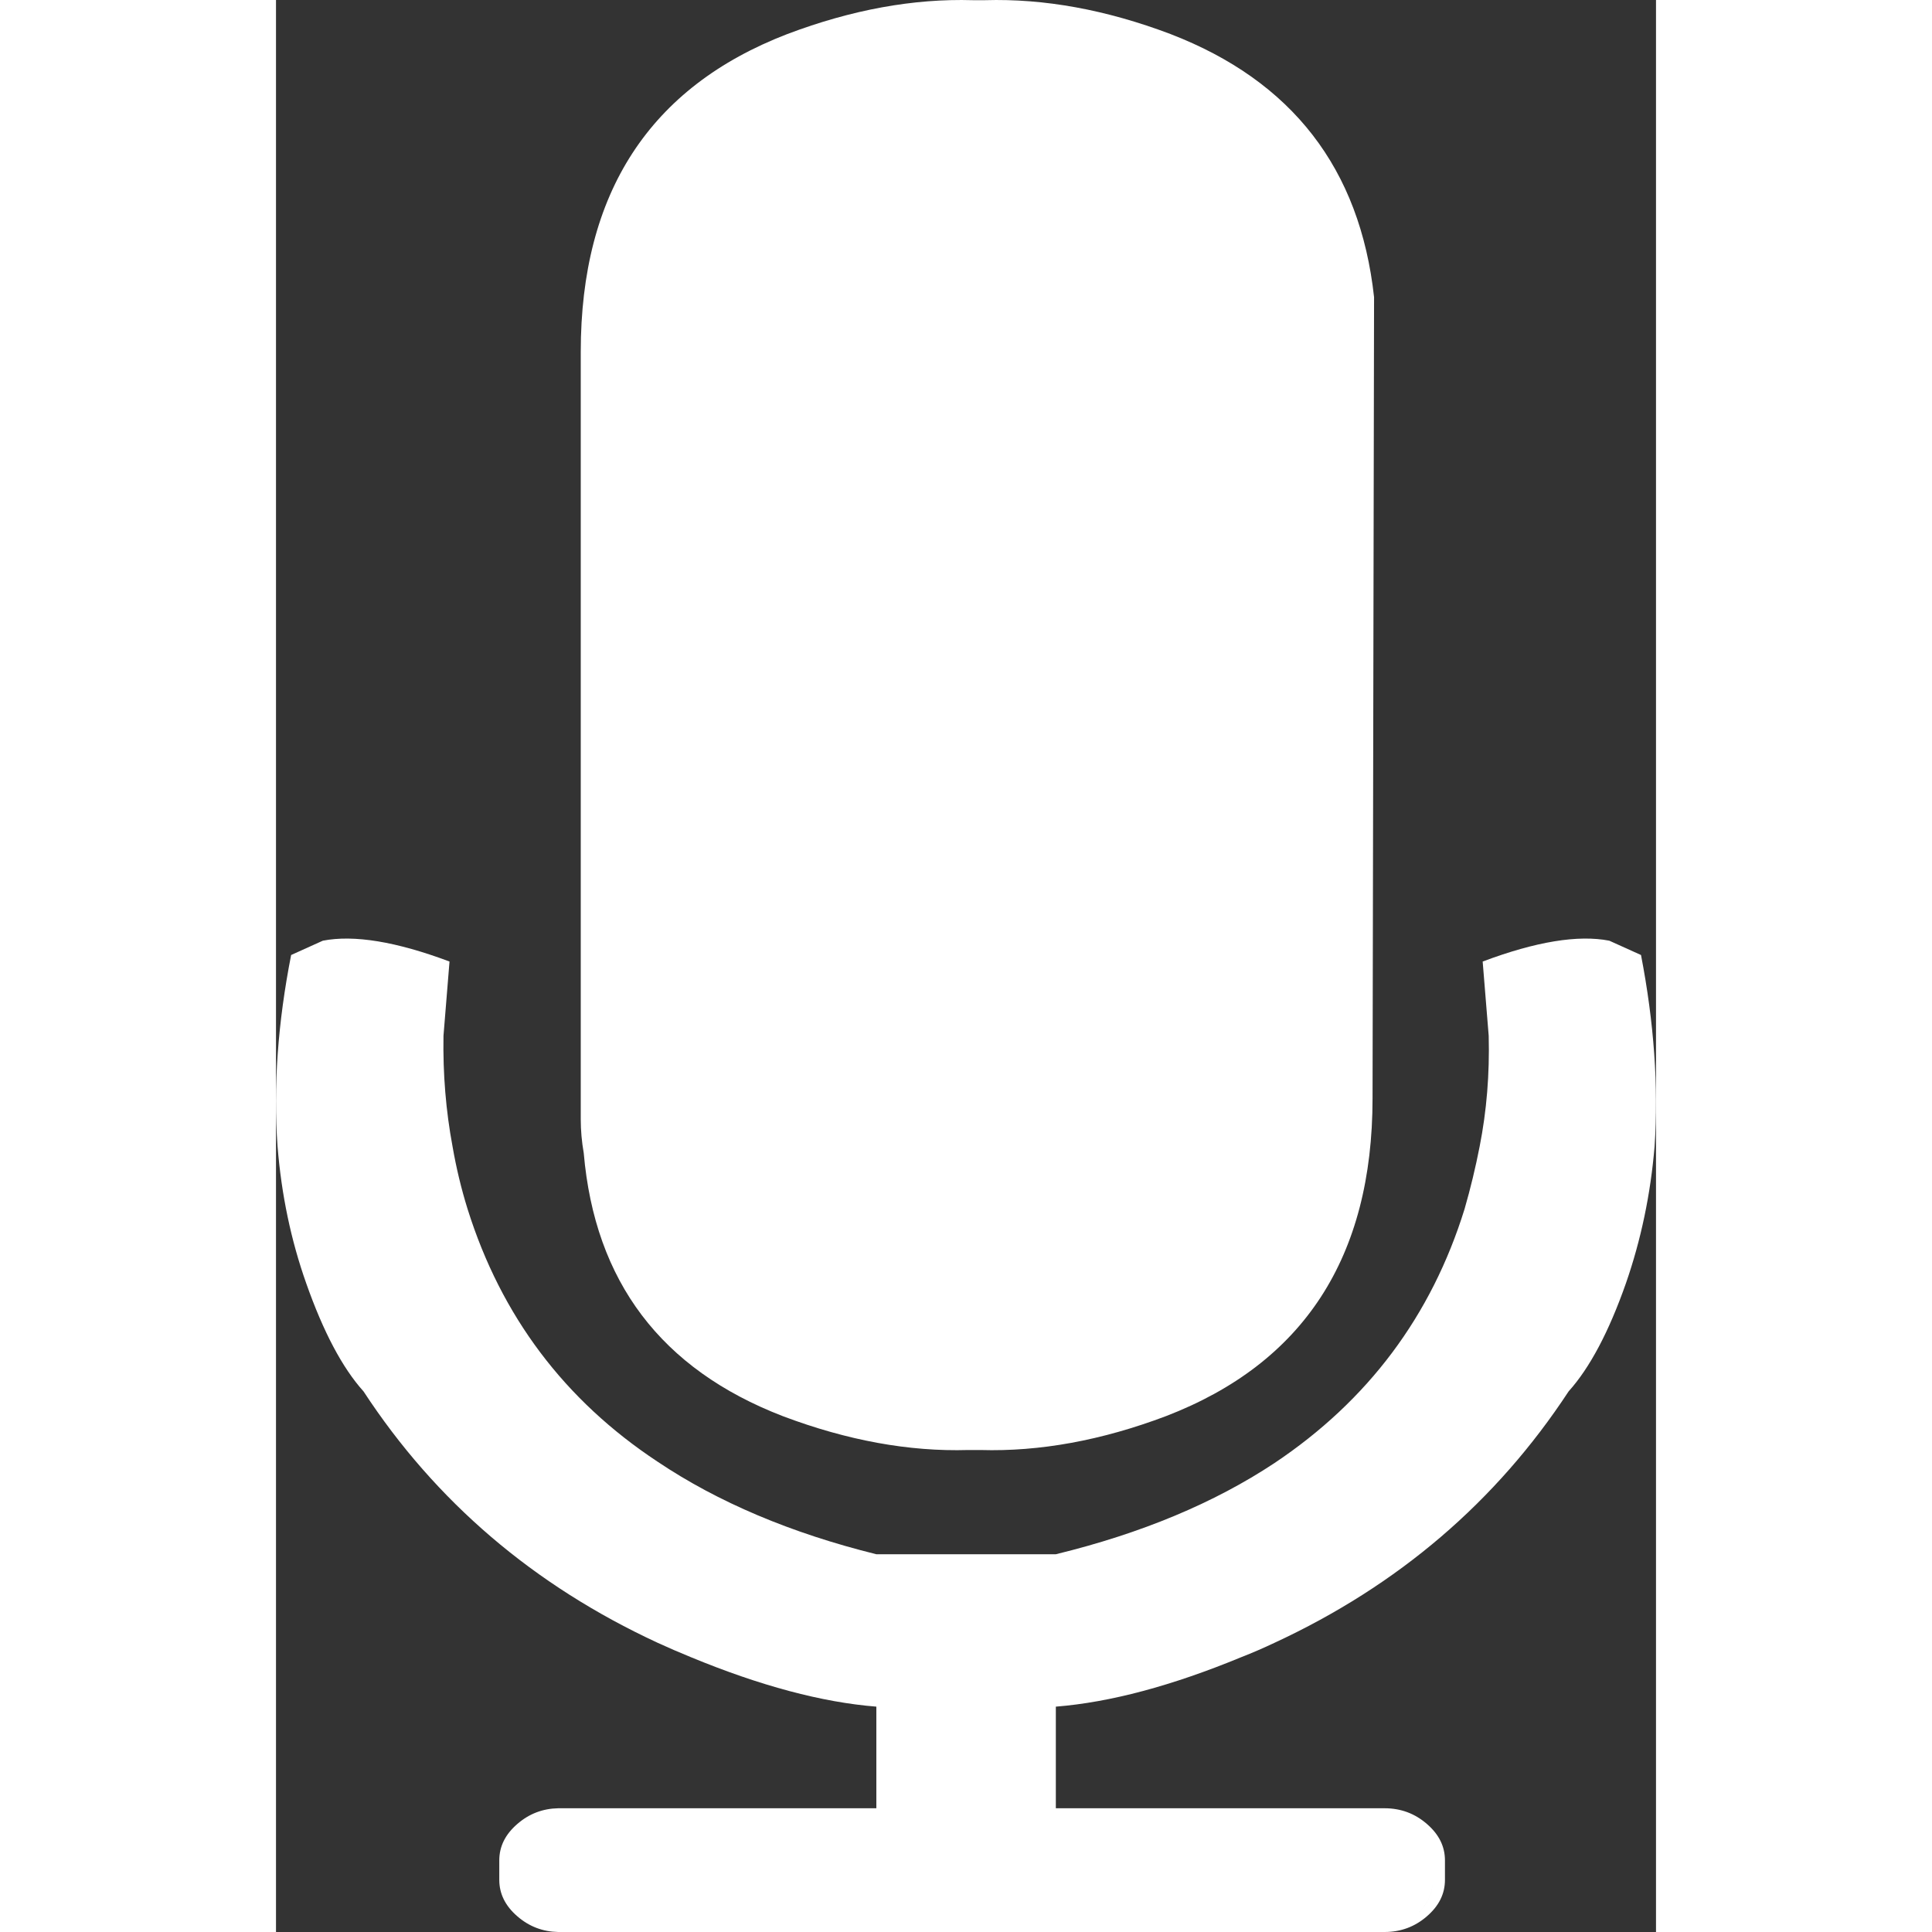 <svg width="20" height="20" viewBox="0 0 30 42" fill="none" xmlns="http://www.w3.org/2000/svg">
<rect x="0" y="0" width="30" height="42" fill="#333333" stroke="none"/>
<path d="M15.215 0.004H15.149C13.86 -0.034 12.515 0.211 11.116 0.74C8.122 1.892 6.625 4.195 6.625 7.65V24.329C6.625 24.575 6.647 24.82 6.69 25.066C6.931 27.86 8.373 29.766 11.018 30.786C12.417 31.314 13.761 31.56 15.051 31.522H15.117H15.182H15.248H15.313C16.603 31.56 17.947 31.314 19.346 30.786C22.341 29.634 23.838 27.331 23.838 23.876L23.871 6.46C23.565 3.666 22.09 1.759 19.445 0.74C18.046 0.211 16.701 -0.034 15.412 0.004H15.346H15.281H15.215L15.215 0.004ZM29.674 20.761L28.985 20.45C28.308 20.318 27.39 20.468 26.232 20.903L26.363 22.517C26.384 23.348 26.319 24.15 26.166 24.924C26.078 25.377 25.969 25.83 25.838 26.284C25.117 28.606 23.739 30.446 21.707 31.805C20.395 32.674 18.811 33.335 16.953 33.788H13.051C11.194 33.328 9.609 32.657 8.297 31.777C6.272 30.44 4.895 28.609 4.165 26.284C4.027 25.84 3.918 25.386 3.838 24.924C3.693 24.148 3.627 23.346 3.641 22.517L3.772 20.903C2.614 20.469 1.695 20.318 1.018 20.45L0.329 20.761C0.039 22.236 -0.06 23.624 0.034 24.924C0.118 25.972 0.326 26.963 0.657 27.898C1.029 28.955 1.444 29.738 1.903 30.248C3.471 32.643 5.602 34.465 8.297 35.713C8.533 35.821 8.773 35.925 9.018 36.025C10.527 36.648 11.87 37.007 13.051 37.101V39.31H16.953V37.101C18.133 37.007 19.477 36.648 20.985 36.025C21.226 35.931 21.466 35.827 21.707 35.713C24.395 34.467 26.526 32.646 28.1 30.248C28.559 29.738 28.975 28.955 29.346 27.898C29.674 26.954 29.882 25.962 29.969 24.924C30.056 23.622 29.959 22.234 29.674 20.761L29.674 20.761ZM23.871 39.31C24.207 39.317 24.502 39.43 24.756 39.65C25.018 39.876 25.149 40.14 25.149 40.443V40.867C25.149 41.17 25.018 41.434 24.756 41.66C24.502 41.88 24.207 41.993 23.871 42H24.1C24.45 42 24.756 41.887 25.018 41.66C25.281 41.434 25.412 41.17 25.412 40.867V40.443C25.412 40.14 25.281 39.876 25.018 39.65C24.756 39.423 24.45 39.31 24.1 39.31H23.871ZM4.854 40.443V40.867C4.854 41.169 4.985 41.434 5.248 41.66C5.502 41.88 5.797 41.993 6.133 42H23.871C24.207 41.993 24.502 41.88 24.756 41.66C25.018 41.434 25.149 41.169 25.149 40.867V40.443C25.149 40.14 25.018 39.876 24.756 39.65C24.502 39.43 24.207 39.317 23.871 39.31H6.133C5.797 39.317 5.502 39.43 5.248 39.65C4.985 39.876 4.854 40.14 4.854 40.443V40.443Z" fill="white"/>
</svg>
